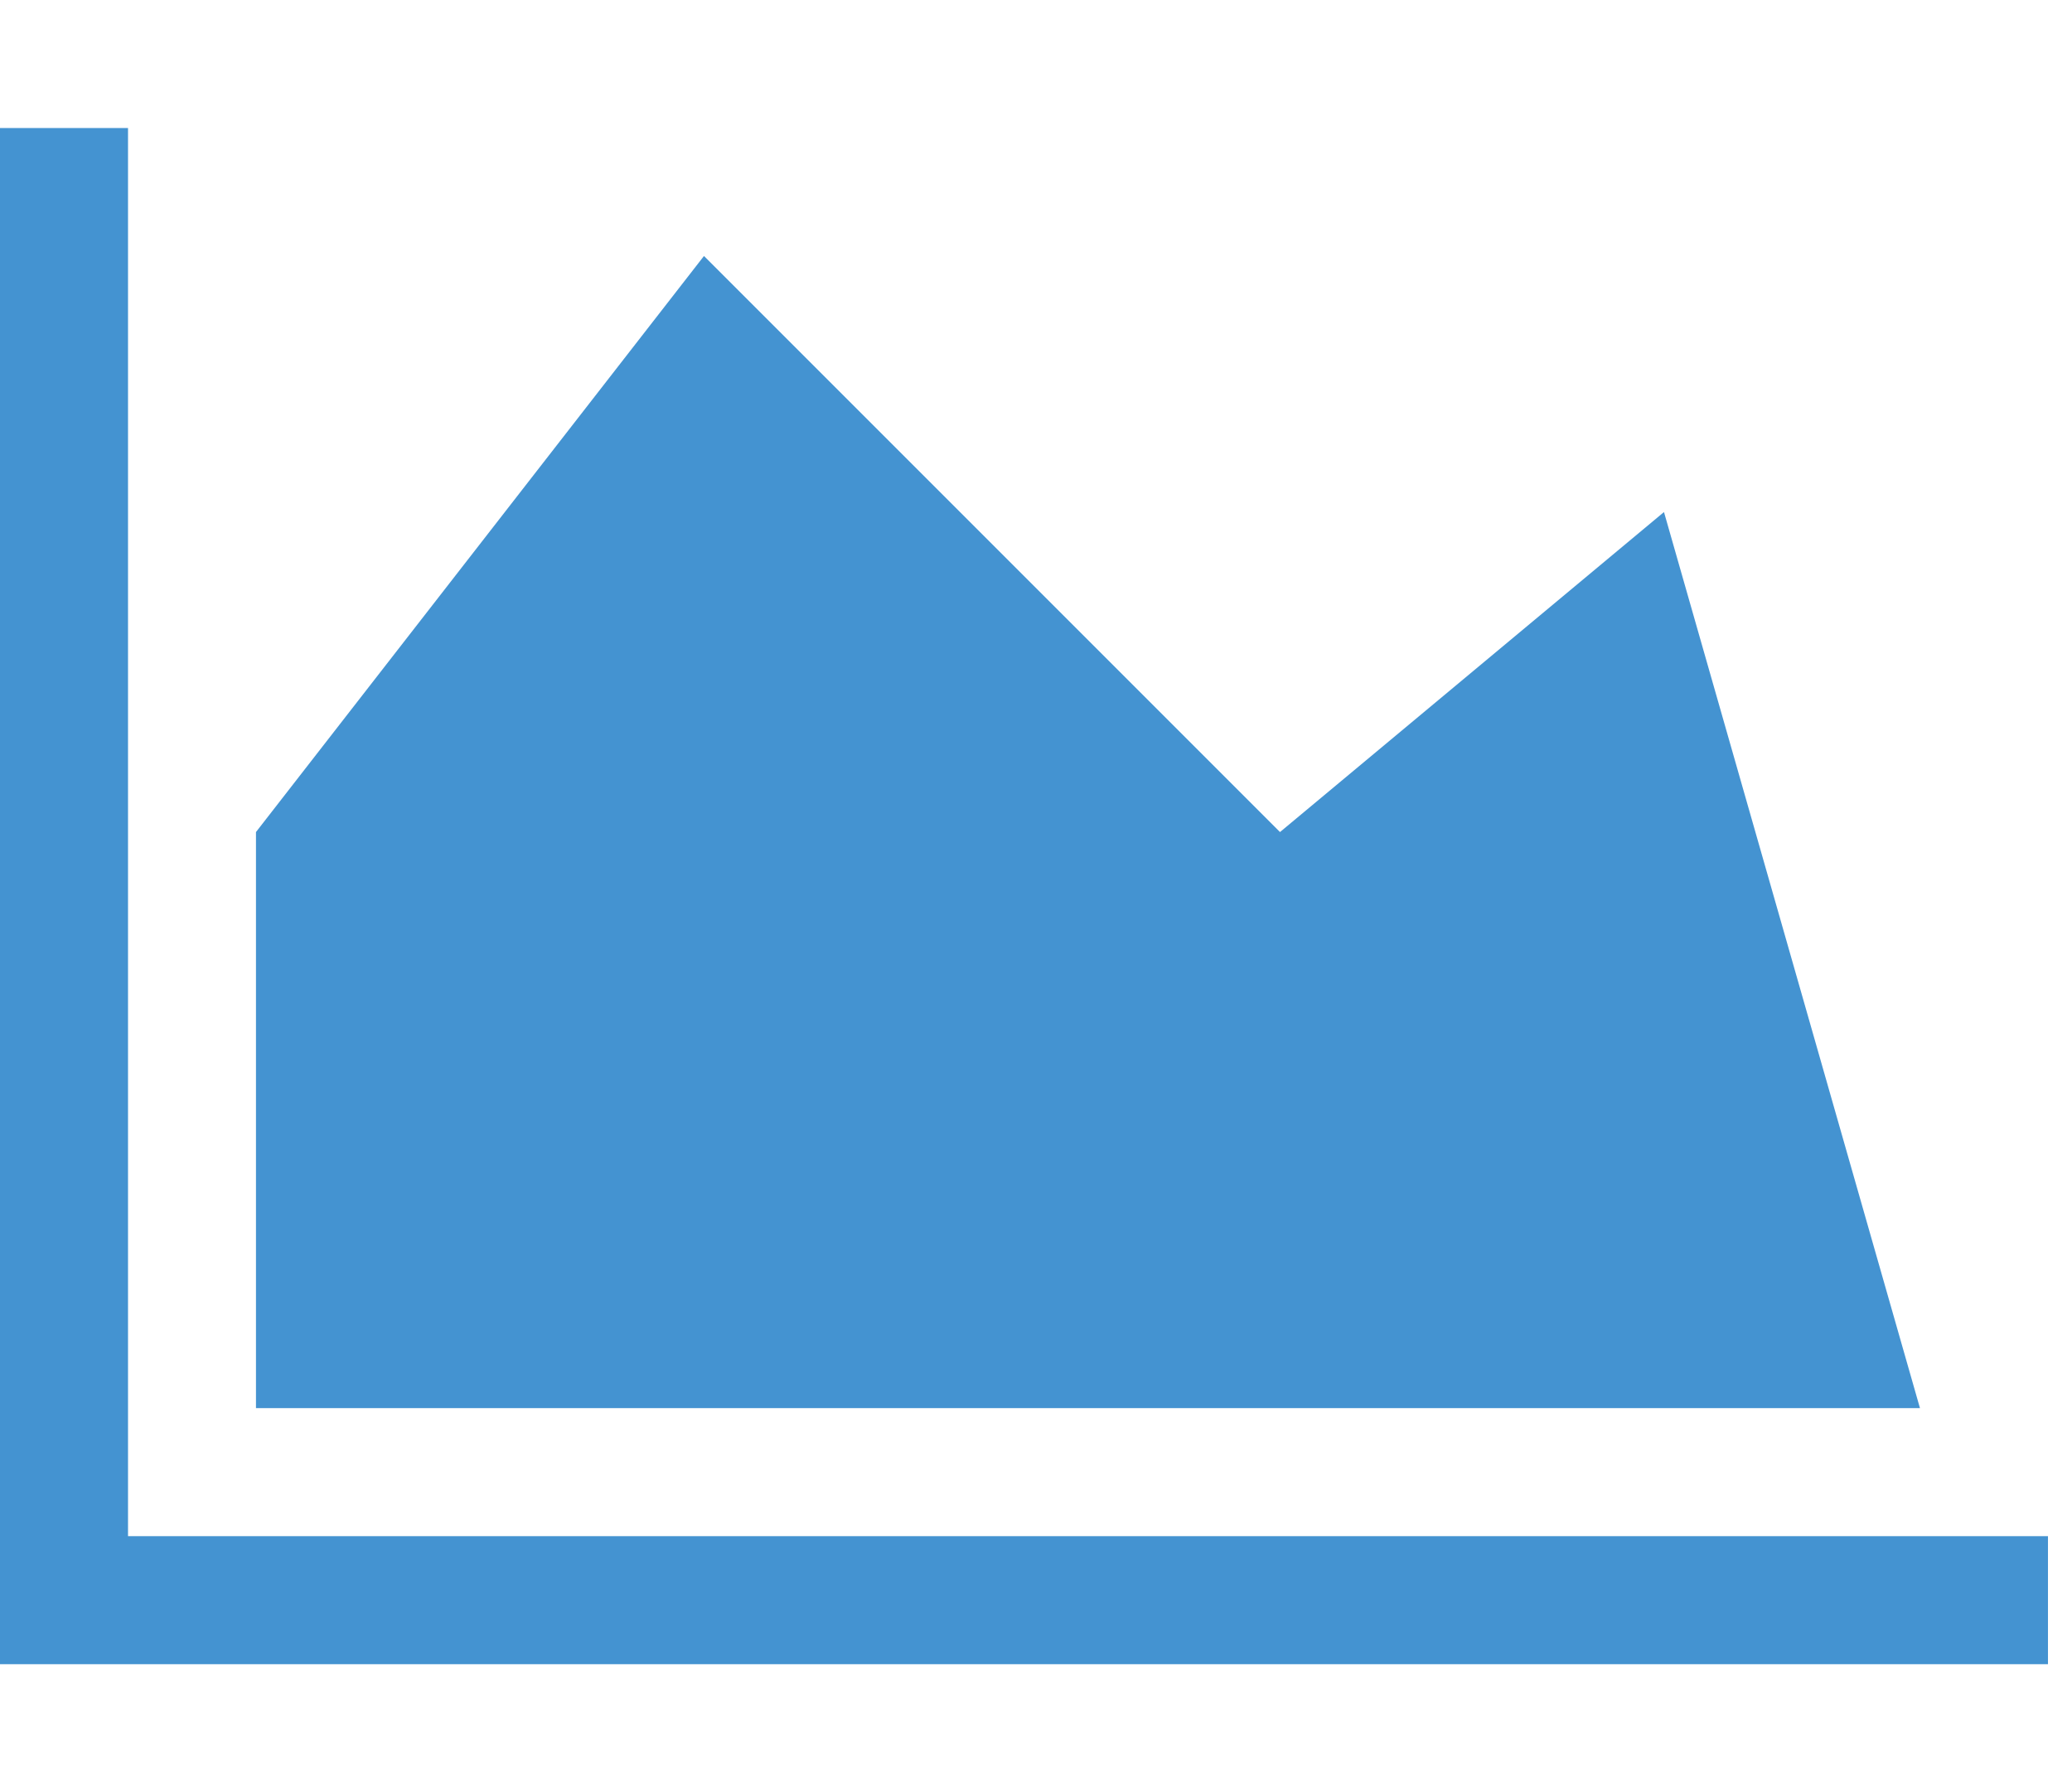 <?xml version="1.0" encoding="utf-8"?>
<!-- Generated by IcoMoon.io -->
<!DOCTYPE svg PUBLIC "-//W3C//DTD SVG 1.1//EN" "http://www.w3.org/Graphics/SVG/1.1/DTD/svg11.dtd">
<svg version="1.1" xmlns="http://www.w3.org/2000/svg" xmlns:xlink="http://www.w3.org/1999/xlink" width="37" height="32" viewBox="0 0 37 32">
<path fill="#4493d1" d="M36.571 27.429v2.286h-36.571v-27.429h2.286v25.143h34.286zM29.714 9.143l4.571 16h-29.714v-10.286l8-10.286 10.286 10.286z"></path>
</svg>
